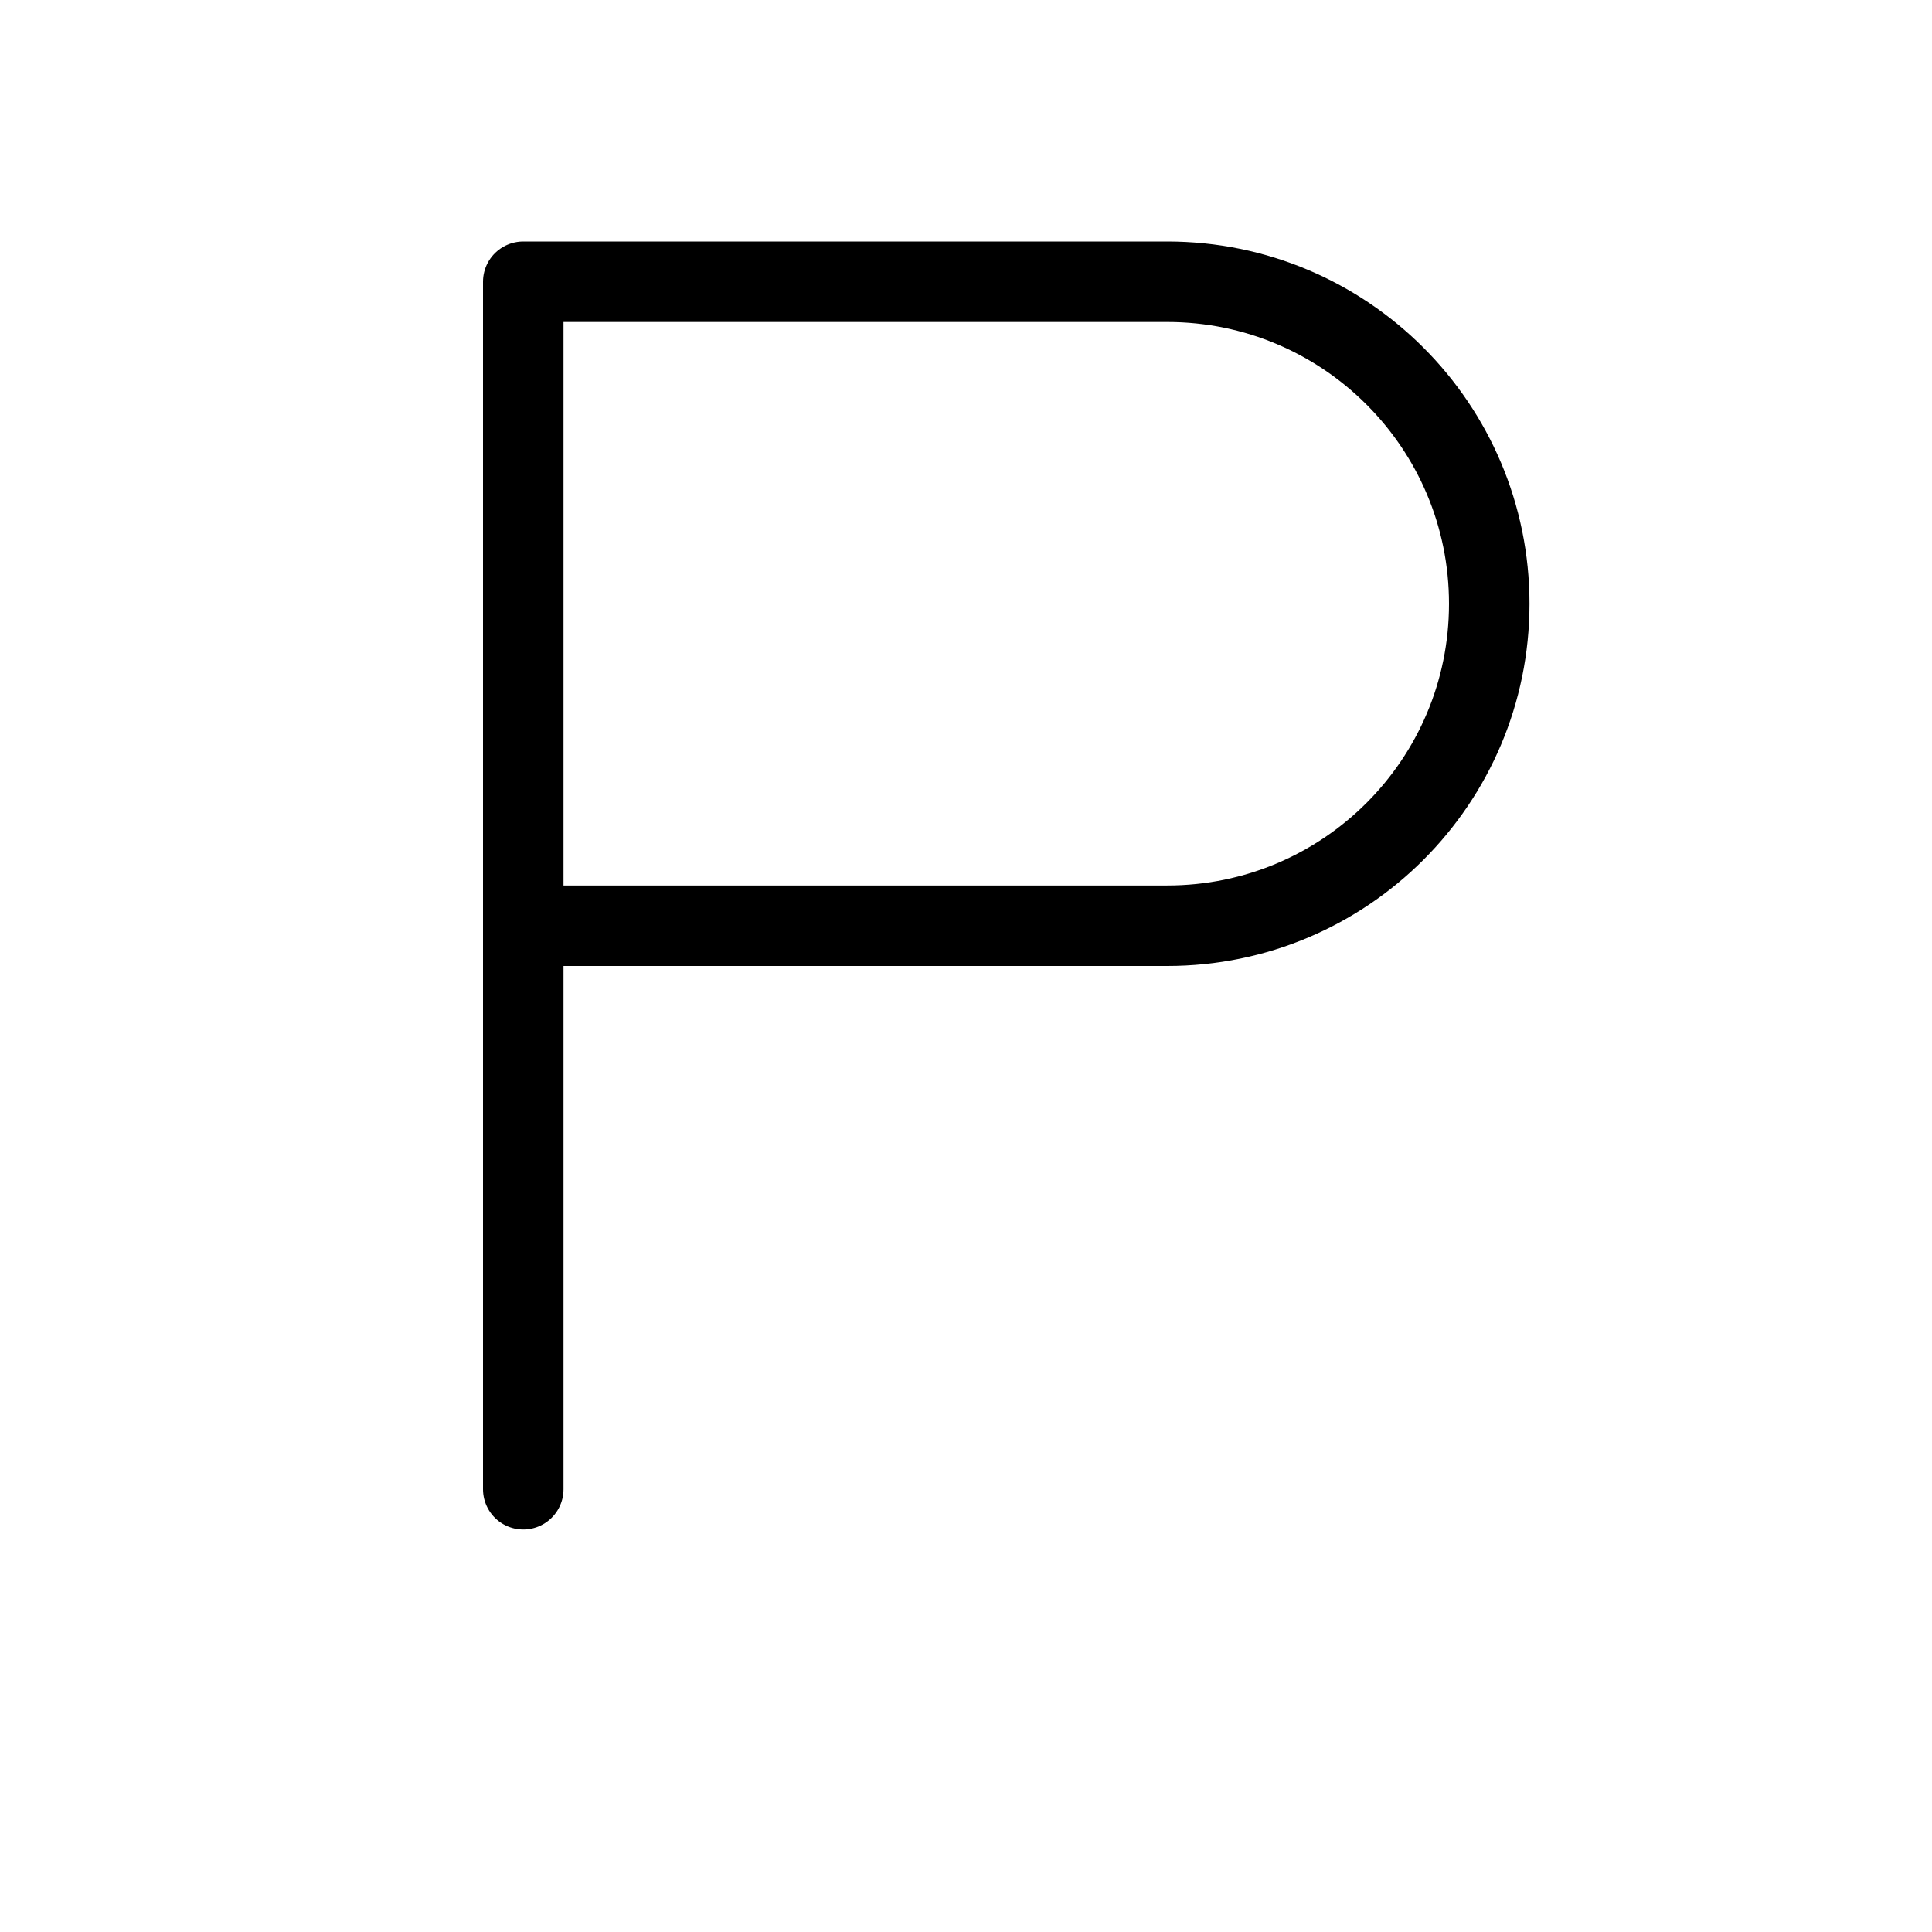 <svg height="24" viewBox="0 0 24 24" width="24" xmlns="http://www.w3.org/2000/svg"><path d="m6.5 18.5v-15h8c2.209 0 4 1.791 4 4s-1.791 4-4 4h-8" fill="none" stroke="#000" stroke-linecap="round" stroke-linejoin="round"/></svg>